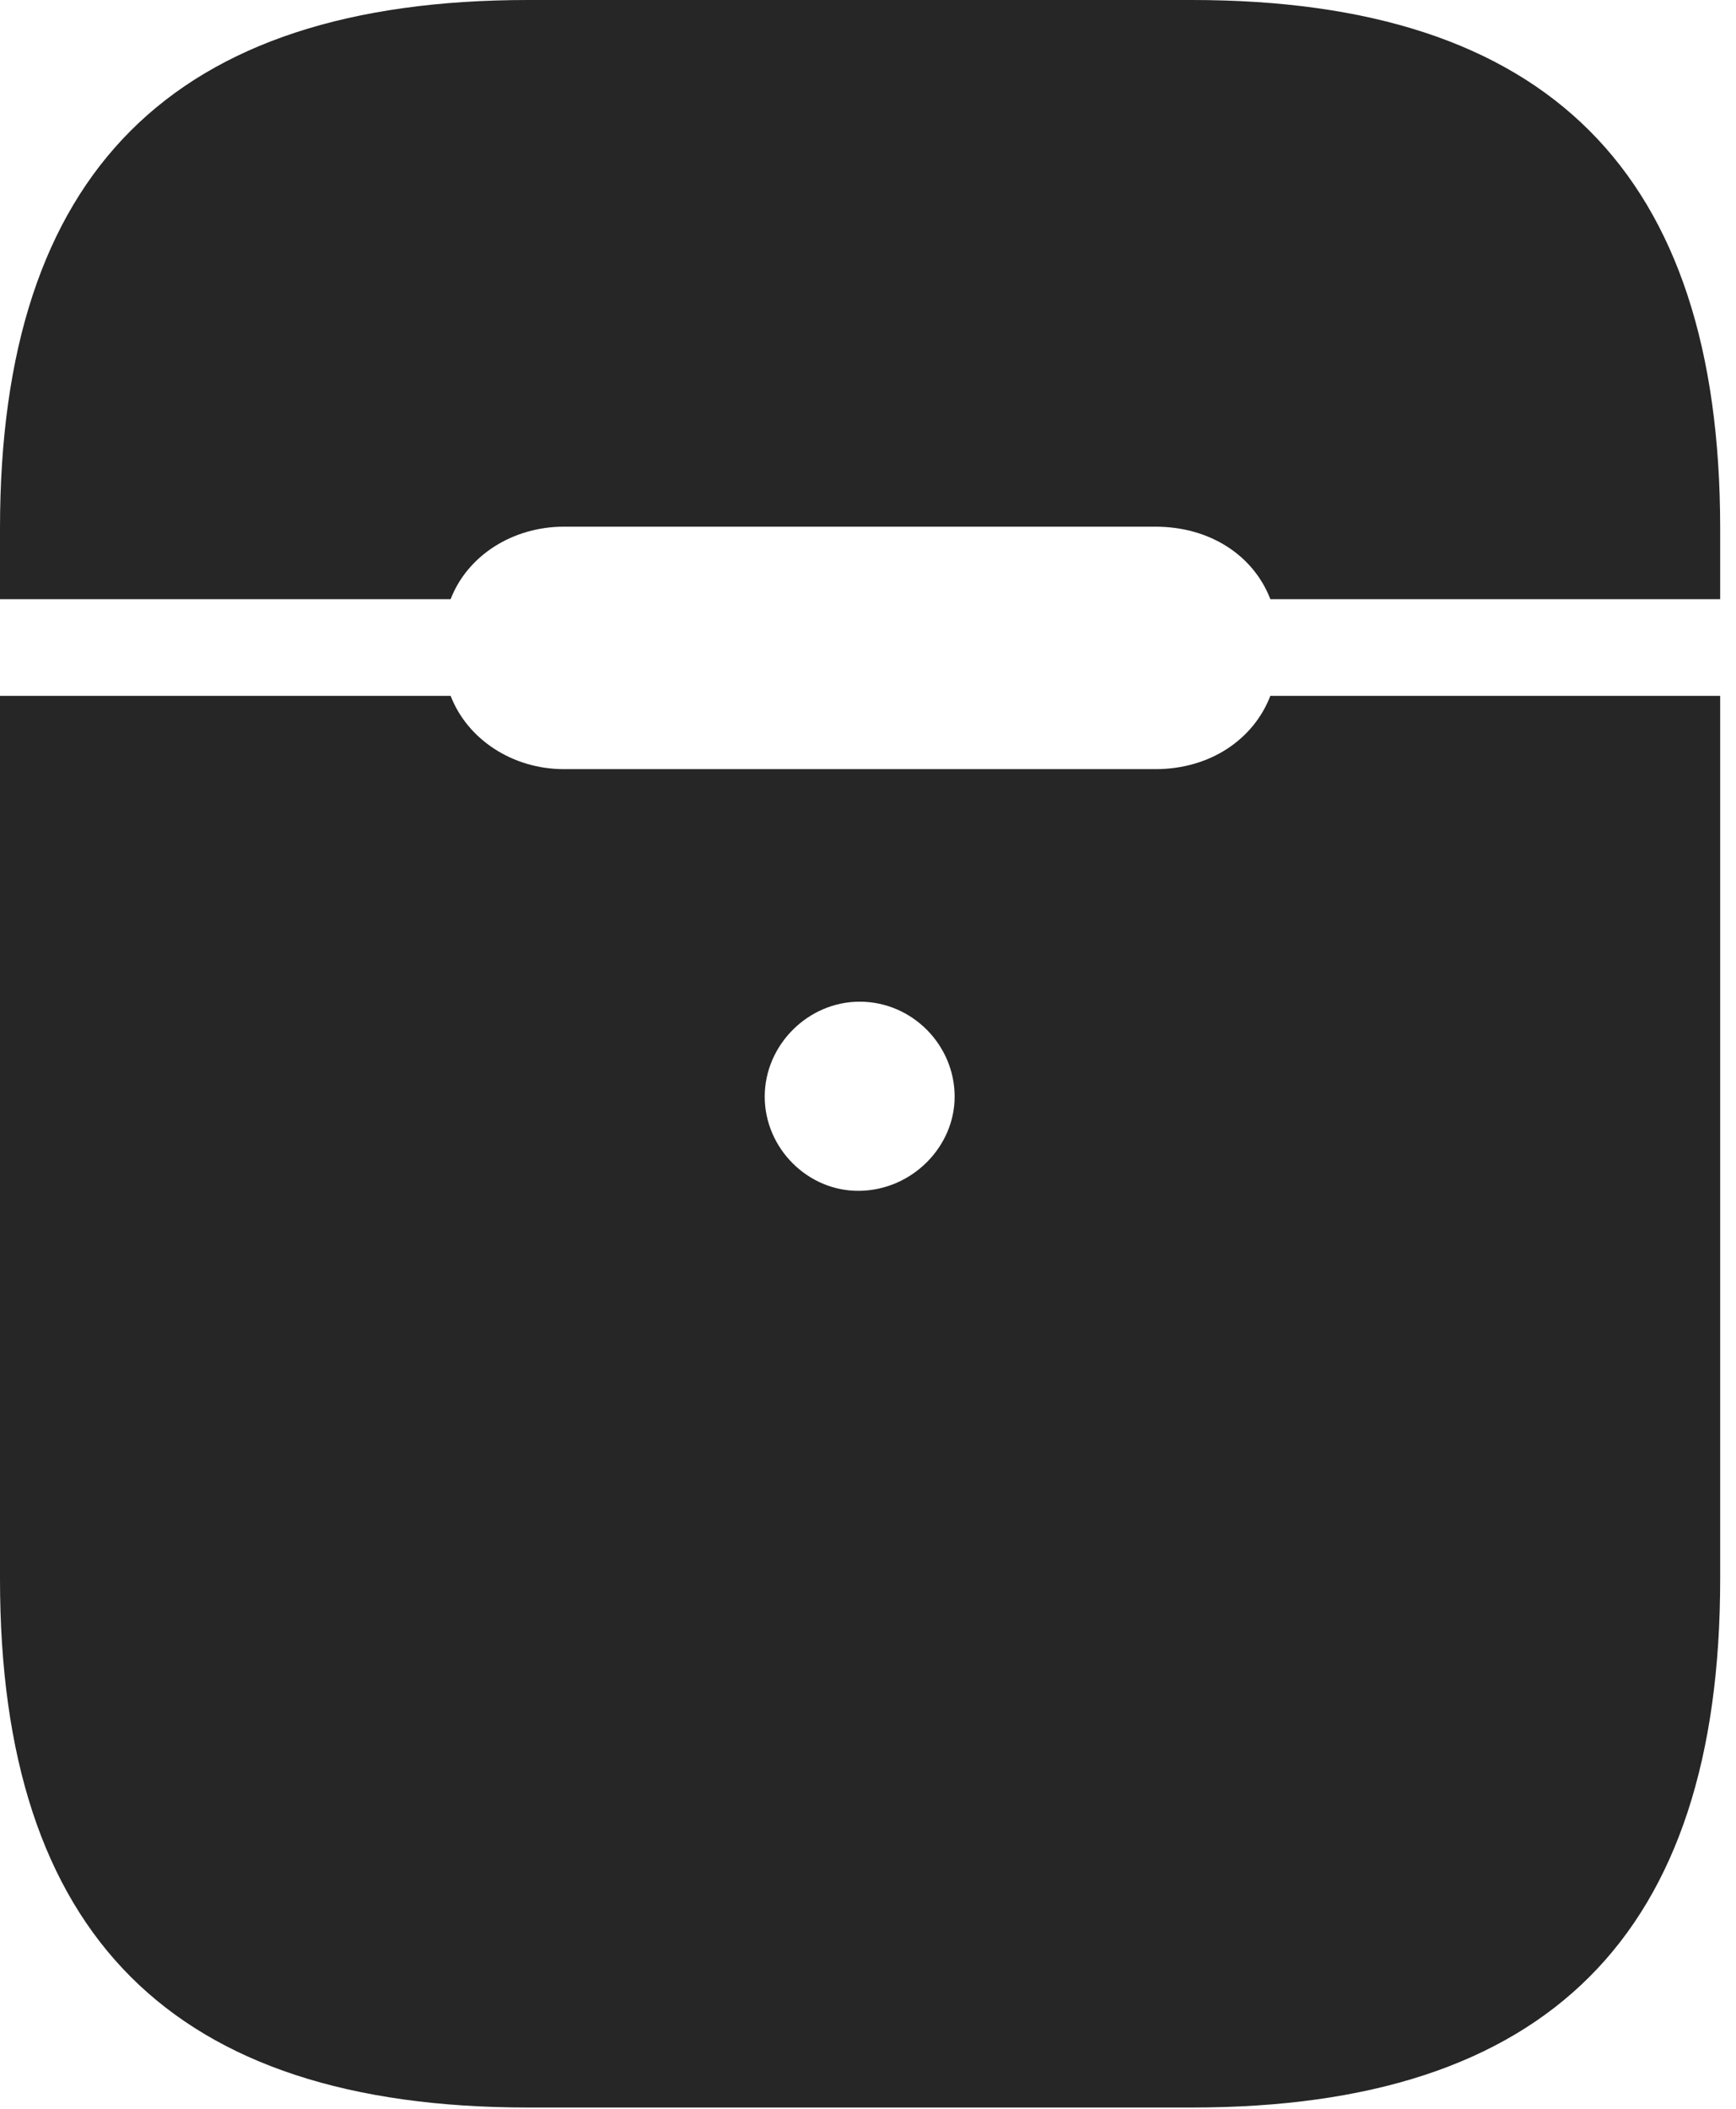 <?xml version="1.0" encoding="UTF-8"?>
<!--Generator: Apple Native CoreSVG 326-->
<!DOCTYPE svg
PUBLIC "-//W3C//DTD SVG 1.1//EN"
       "http://www.w3.org/Graphics/SVG/1.1/DTD/svg11.dtd">
<svg version="1.1" xmlns="http://www.w3.org/2000/svg" xmlns:xlink="http://www.w3.org/1999/xlink" viewBox="0 0 40.703 49.434">
 <g>
  <rect height="49.434" opacity="0" width="40.703" x="0" y="0"/>
  <path d="M20.156 27.91C18.945 27.93 17.93 26.914 17.93 25.703C17.93 24.492 18.945 23.477 20.156 23.477C21.387 23.477 22.383 24.492 22.383 25.703C22.383 26.875 21.387 27.891 20.156 27.91ZM12.383 49.395L27.949 49.395C36.289 49.395 40.332 45.352 40.332 37.012L40.332 16.309L29.785 16.309C29.395 17.324 28.379 18.027 27.09 18.027L13.223 18.027C12.012 18.027 10.957 17.324 10.566 16.309L0 16.309L0 37.012C0 45.352 4.043 49.395 12.383 49.395ZM0 14.043L10.566 14.043C10.957 13.027 12.012 12.344 13.223 12.344L27.09 12.344C28.379 12.344 29.395 13.027 29.785 14.043L40.332 14.043L40.332 12.383C40.332 4.043 36.289 0 27.949 0L12.383 0C4.043 0 0 4.043 0 12.383Z" fill="black" fill-opacity="0.85"/>
 </g>
</svg>
